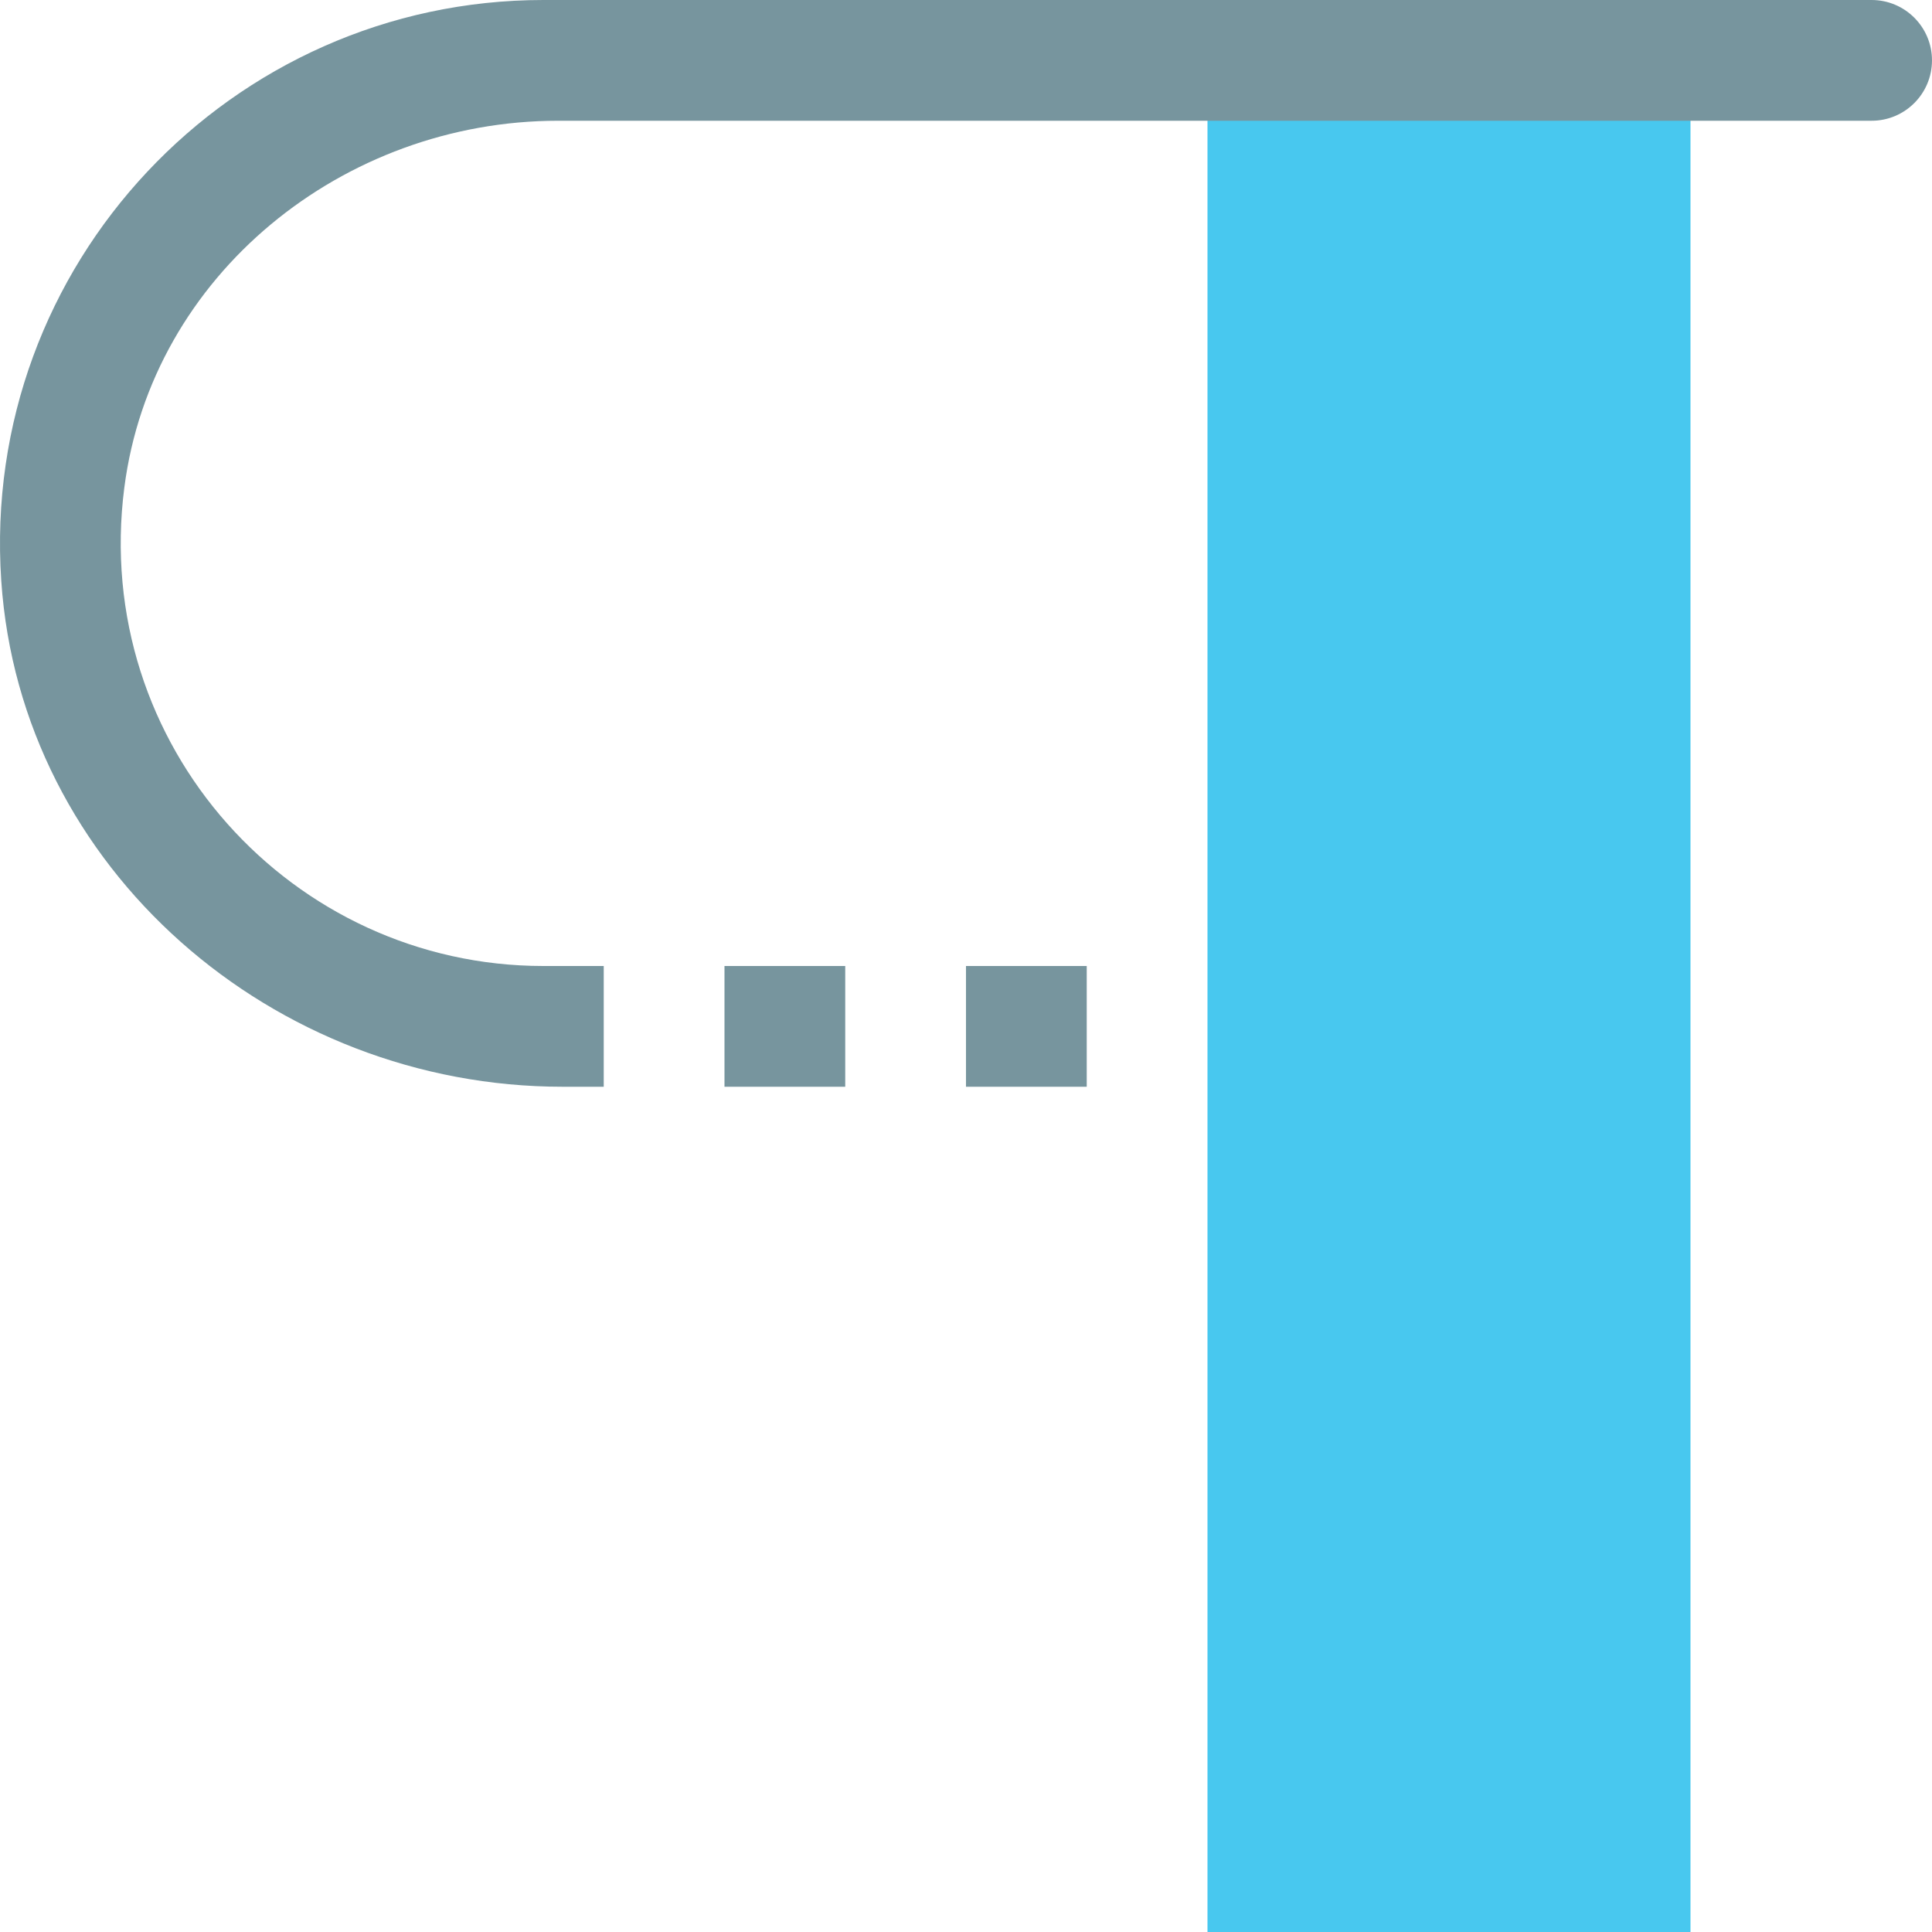 <svg height="512pt" viewBox="0 0 512 512" width="512pt" xmlns="http://www.w3.org/2000/svg"><path d="m319.996 16h128v496h-128zm0 0" fill="#48c8ef"/><g fill="#77959e"><path d="m159.996 288h-10.91c-76.625 0-143.633-57.68-148.754-134.129-5.633-83.84 60.992-153.871 143.664-153.871h352c8.832 0 16 7.168 16 16s-7.168 16-16 16h-348.094c-56.93 0-107.715 40.801-114.961 97.266-8.77 68.285 44.445 126.734 111.055 126.734h16zm0 0"/><path d="m191.996 256h32v32h-32zm0 0"/><path d="m255.996 256h32v32h-32zm0 0"/></g></svg>